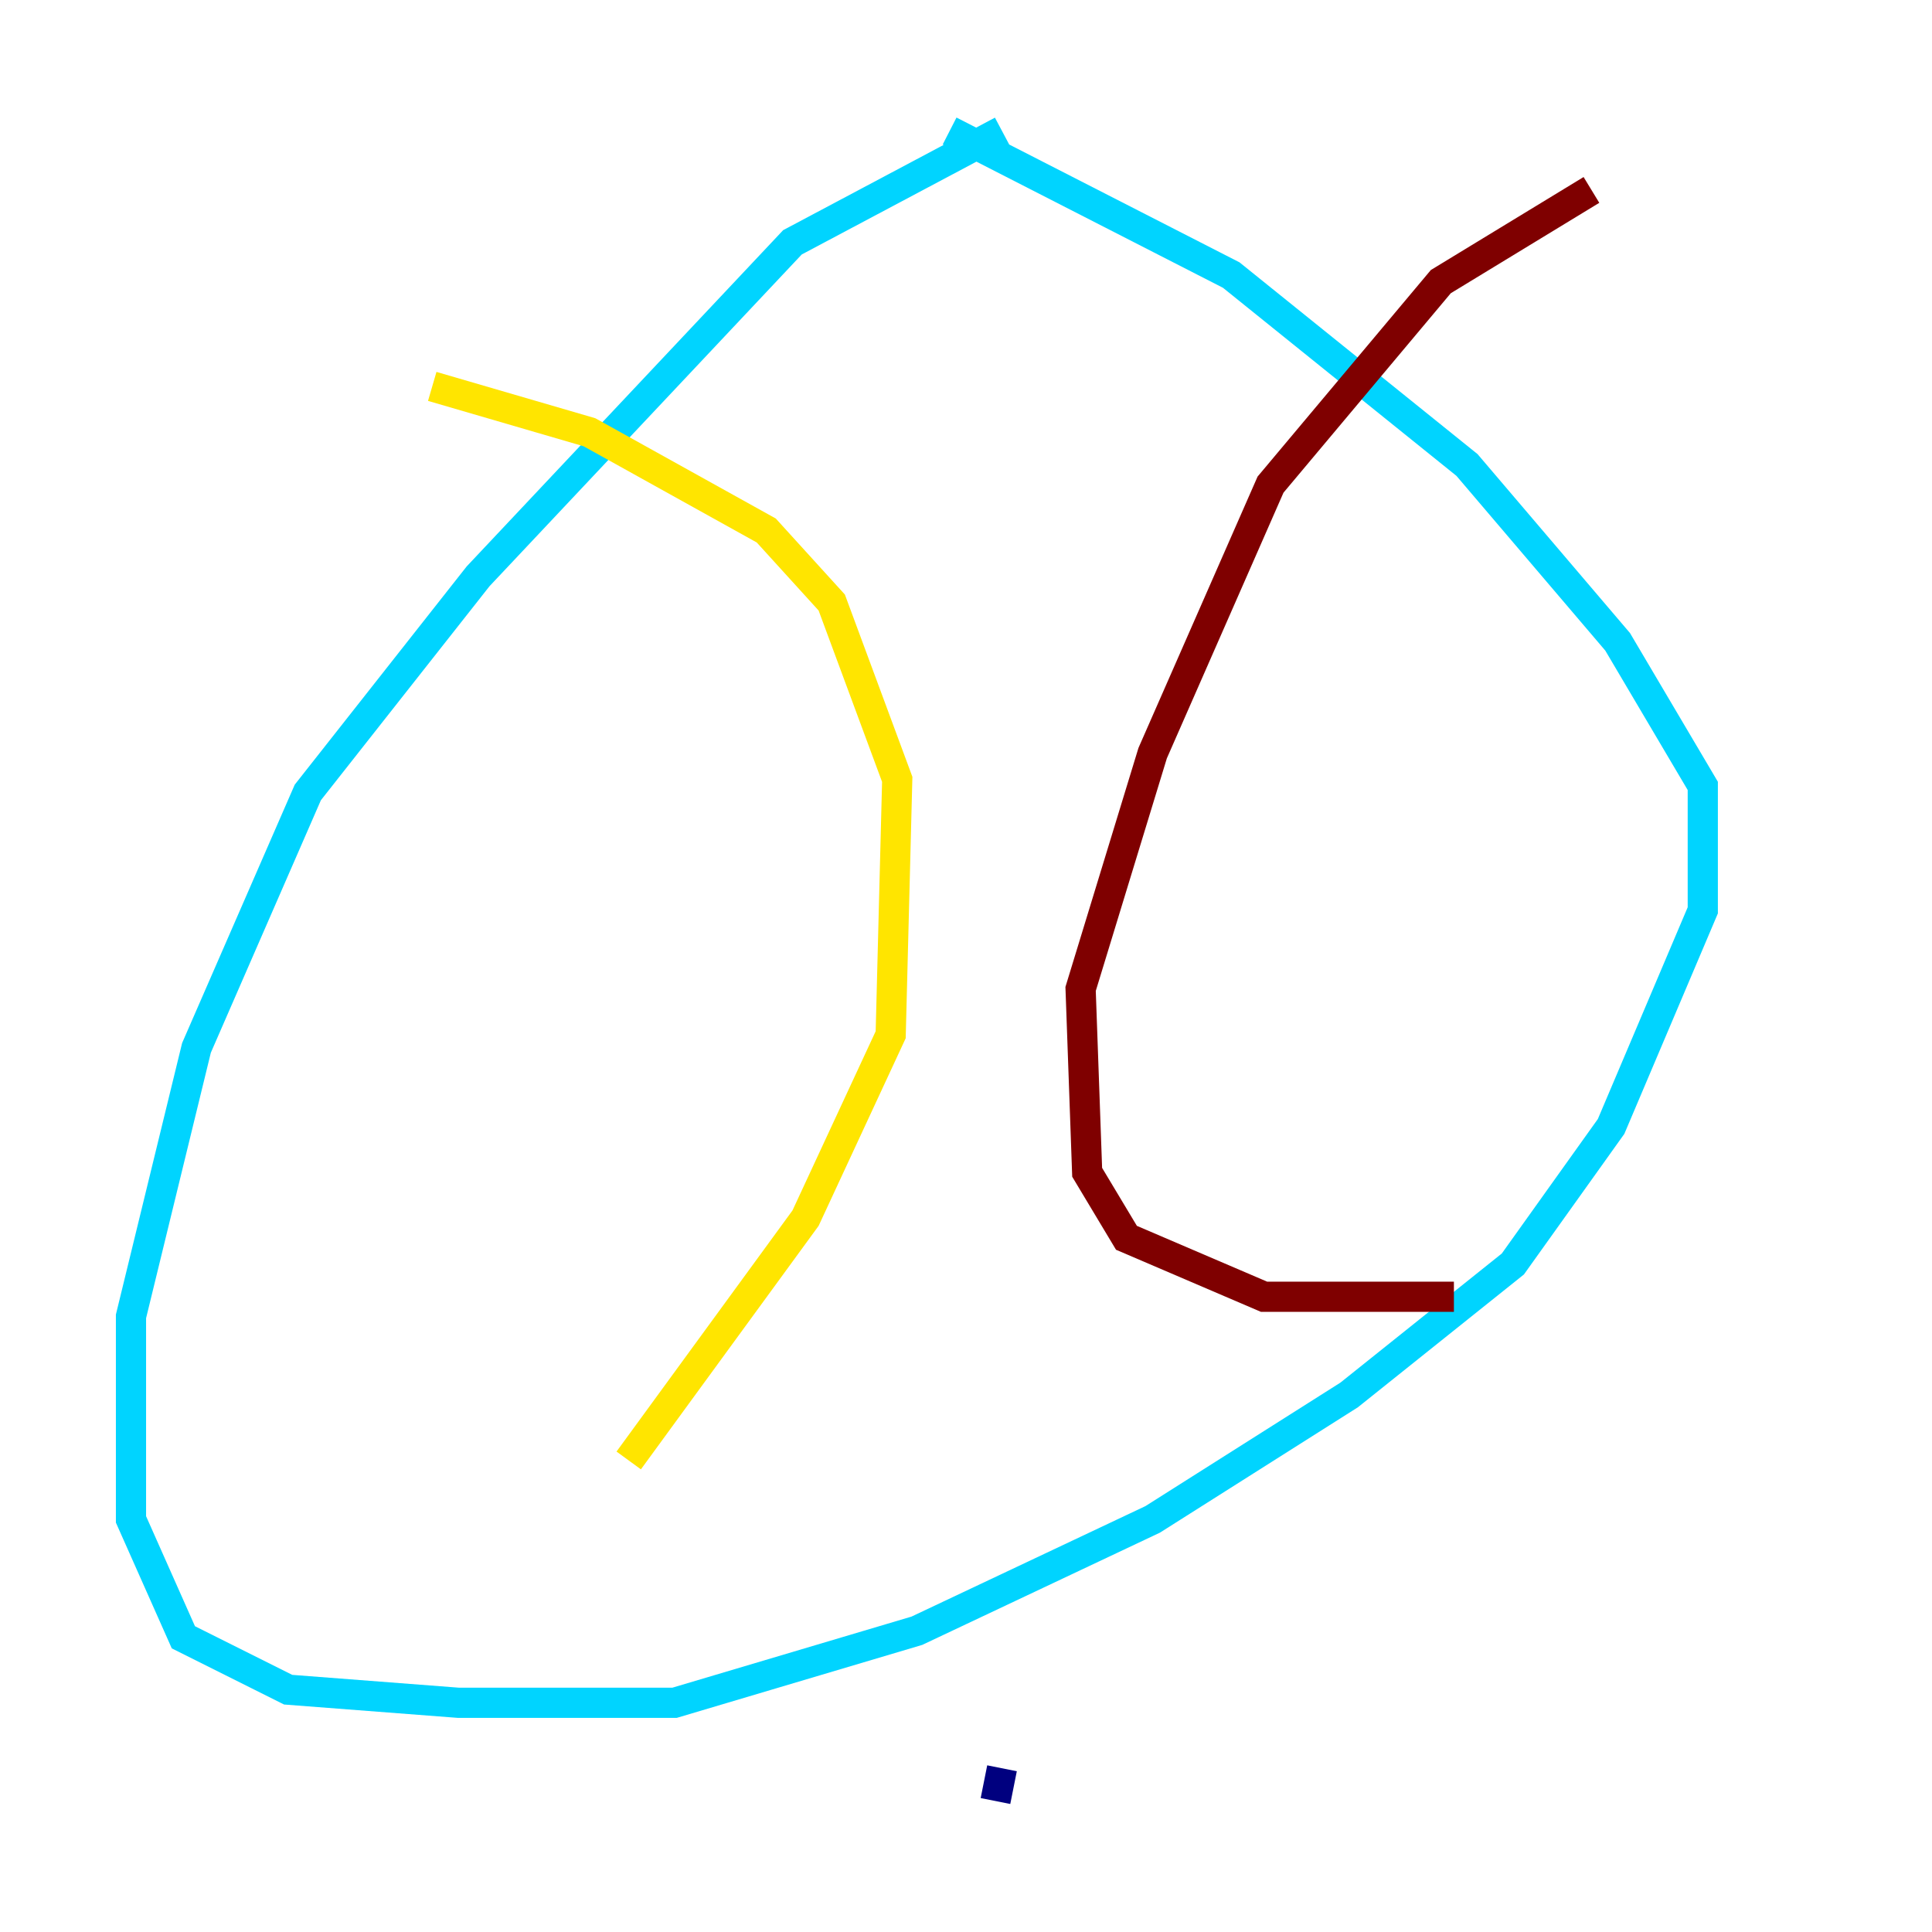 <?xml version="1.0" encoding="utf-8" ?>
<svg baseProfile="tiny" height="128" version="1.2" viewBox="0,0,128,128" width="128" xmlns="http://www.w3.org/2000/svg" xmlns:ev="http://www.w3.org/2001/xml-events" xmlns:xlink="http://www.w3.org/1999/xlink"><defs /><polyline fill="none" points="65.953,119.322 66.386,117.153" stroke="#00007f" stroke-width="2" /><polyline fill="none" points="66.386,8.678 52.502,16.054 31.675,38.183 20.393,52.502 13.017,69.424 8.678,87.214 8.678,100.664 12.149,108.475 19.091,111.946 30.373,112.814 44.691,112.814 60.746,108.041 76.366,100.664 89.383,92.42 100.231,83.742 106.739,74.63 112.814,60.312 112.814,52.068 107.173,42.522 97.193,30.807 81.573,18.224 62.915,8.678" stroke="#00d4ff" stroke-width="2" /><polyline fill="none" points="28.637,25.6 39.051,28.637 50.766,35.146 55.105,39.919 59.444,51.634 59.01,68.556 53.37,80.705 41.654,96.759" stroke="#ffe500" stroke-width="2" /><polyline fill="none" points="105.437,12.583 95.458,18.658 84.176,32.108 76.366,49.898 71.593,65.519 72.027,77.668 74.63,82.007 83.742,85.912 96.325,85.912" stroke="#7f0000" stroke-width="2" /></svg>